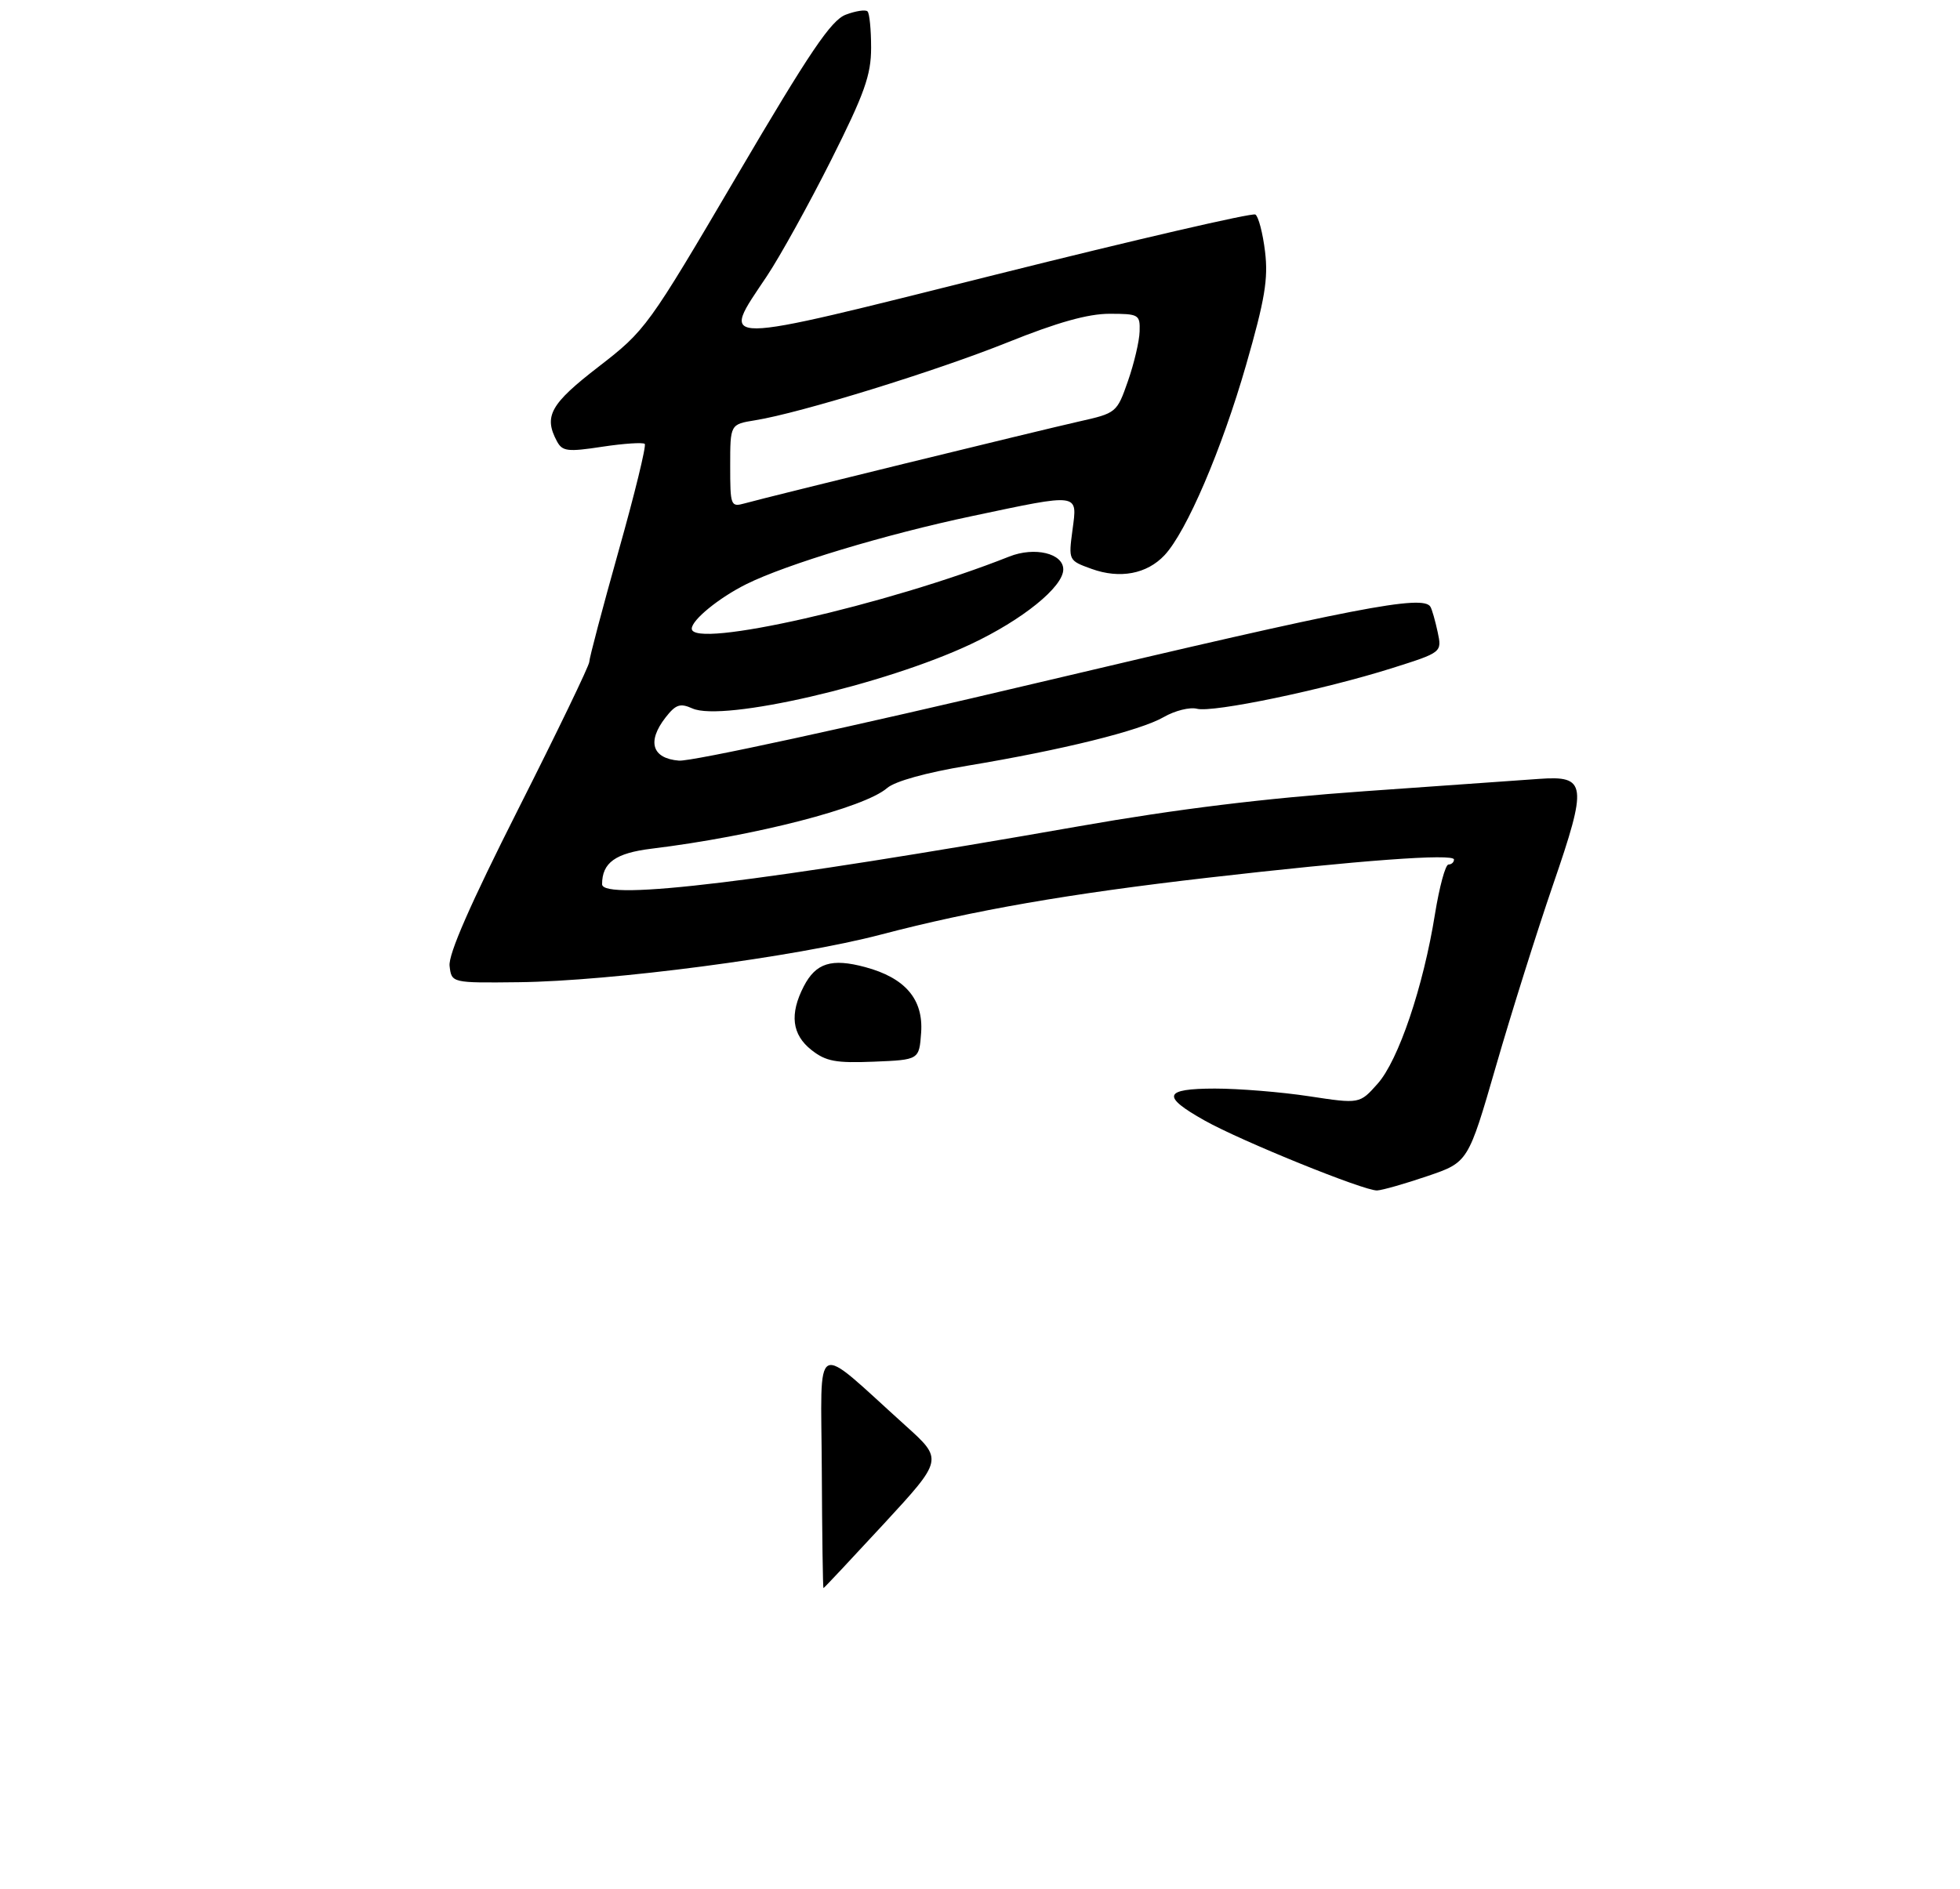<?xml version="1.0" encoding="UTF-8" standalone="no"?>
<!DOCTYPE svg PUBLIC "-//W3C//DTD SVG 1.1//EN" "http://www.w3.org/Graphics/SVG/1.1/DTD/svg11.dtd" >
<svg xmlns="http://www.w3.org/2000/svg" xmlns:xlink="http://www.w3.org/1999/xlink" version="1.1" viewBox="0 0 306 295">
 <g >
 <path fill="currentColor"
d=" M 222.85 183.66 C 229.21 181.50 229.21 181.50 233.55 166.50 C 235.93 158.25 239.94 145.52 242.45 138.20 C 247.88 122.42 247.71 121.10 240.29 121.63 C 237.66 121.81 225.38 122.68 213.00 123.56 C 197.44 124.66 183.72 126.34 168.50 129.02 C 119.11 137.69 94.00 140.74 94.00 138.08 C 94.00 134.72 96.08 133.22 101.72 132.53 C 117.81 130.56 134.94 126.15 138.50 123.06 C 139.72 122.00 144.58 120.65 151.00 119.58 C 165.85 117.11 177.97 114.11 181.68 111.98 C 183.43 110.97 185.77 110.39 186.88 110.68 C 189.34 111.32 206.57 107.73 217.32 104.34 C 225.13 101.87 225.13 101.87 224.45 98.69 C 224.07 96.93 223.57 95.16 223.32 94.75 C 222.19 92.83 211.64 94.87 162.40 106.53 C 133.06 113.48 107.94 118.94 106.00 118.78 C 101.80 118.44 100.98 115.81 103.90 112.05 C 105.50 110.00 106.18 109.77 108.10 110.63 C 112.86 112.76 138.10 106.93 151.55 100.60 C 159.63 96.80 166.00 91.65 166.00 88.92 C 166.00 86.41 161.53 85.34 157.57 86.91 C 138.52 94.47 108.00 101.40 108.00 98.17 C 108.00 96.82 112.23 93.36 116.50 91.23 C 122.72 88.13 138.29 83.43 151.77 80.59 C 168.71 77.01 168.21 76.94 167.44 82.76 C 166.81 87.52 166.81 87.53 170.43 88.84 C 174.84 90.43 179.05 89.64 181.81 86.70 C 185.24 83.04 190.74 70.21 194.54 57.00 C 197.48 46.77 198.02 43.55 197.50 39.27 C 197.15 36.39 196.47 33.79 195.99 33.50 C 195.52 33.20 177.32 37.41 155.56 42.86 C 110.83 54.05 112.44 54.04 119.74 43.10 C 121.79 40.02 126.29 31.89 129.74 25.03 C 134.98 14.59 136.00 11.73 136.00 7.45 C 136.00 4.63 135.75 2.08 135.44 1.78 C 135.14 1.47 133.61 1.70 132.05 2.29 C 129.76 3.15 126.45 8.05 115.06 27.43 C 101.15 51.10 100.79 51.59 93.46 57.26 C 85.92 63.08 84.85 64.99 86.95 68.91 C 87.80 70.49 88.61 70.59 94.04 69.76 C 97.41 69.25 100.39 69.06 100.66 69.32 C 100.93 69.59 99.09 77.13 96.57 86.06 C 94.06 95.00 92.00 102.78 92.00 103.36 C 92.00 103.93 87.02 114.25 80.94 126.29 C 73.41 141.21 69.98 149.03 70.19 150.84 C 70.50 153.50 70.50 153.50 81.00 153.38 C 95.41 153.22 124.22 149.44 137.50 145.95 C 152.07 142.13 166.87 139.56 188.60 137.06 C 212.17 134.35 227.00 133.25 227.00 134.22 C 227.00 134.65 226.61 135.00 226.14 135.00 C 225.66 135.00 224.72 138.49 224.03 142.75 C 222.22 154.08 218.32 165.61 215.07 169.24 C 212.27 172.39 212.27 172.39 204.38 171.19 C 200.05 170.53 193.43 169.99 189.67 169.99 C 181.65 170.00 181.28 171.17 188.07 174.98 C 193.78 178.19 213.05 186.00 215.00 185.90 C 215.82 185.86 219.36 184.85 222.85 183.66 Z  M 143.81 161.26 C 144.18 156.05 141.33 152.70 135.07 151.02 C 129.82 149.61 127.38 150.37 125.49 154.02 C 123.25 158.36 123.63 161.56 126.69 163.97 C 128.95 165.75 130.49 166.03 136.44 165.79 C 143.50 165.50 143.50 165.50 143.81 161.26 Z  M 128.30 229.49 C 128.20 208.60 126.69 209.39 141.38 222.63 C 147.25 227.92 147.25 227.92 137.99 237.96 C 132.89 243.48 128.65 248.00 128.56 248.00 C 128.47 248.00 128.35 239.67 128.30 229.49 Z  M 114.00 72.74 C 114.00 66.26 114.00 66.26 117.89 65.63 C 124.92 64.51 146.12 57.96 157.37 53.44 C 165.08 50.34 169.86 49.00 173.21 49.00 C 177.79 49.00 178.00 49.12 177.92 51.75 C 177.88 53.26 177.06 56.75 176.10 59.50 C 174.37 64.46 174.30 64.51 168.42 65.83 C 162.05 67.27 119.97 77.57 116.25 78.61 C 114.08 79.21 114.00 78.99 114.00 72.74 Z "/>
</g>
</svg>